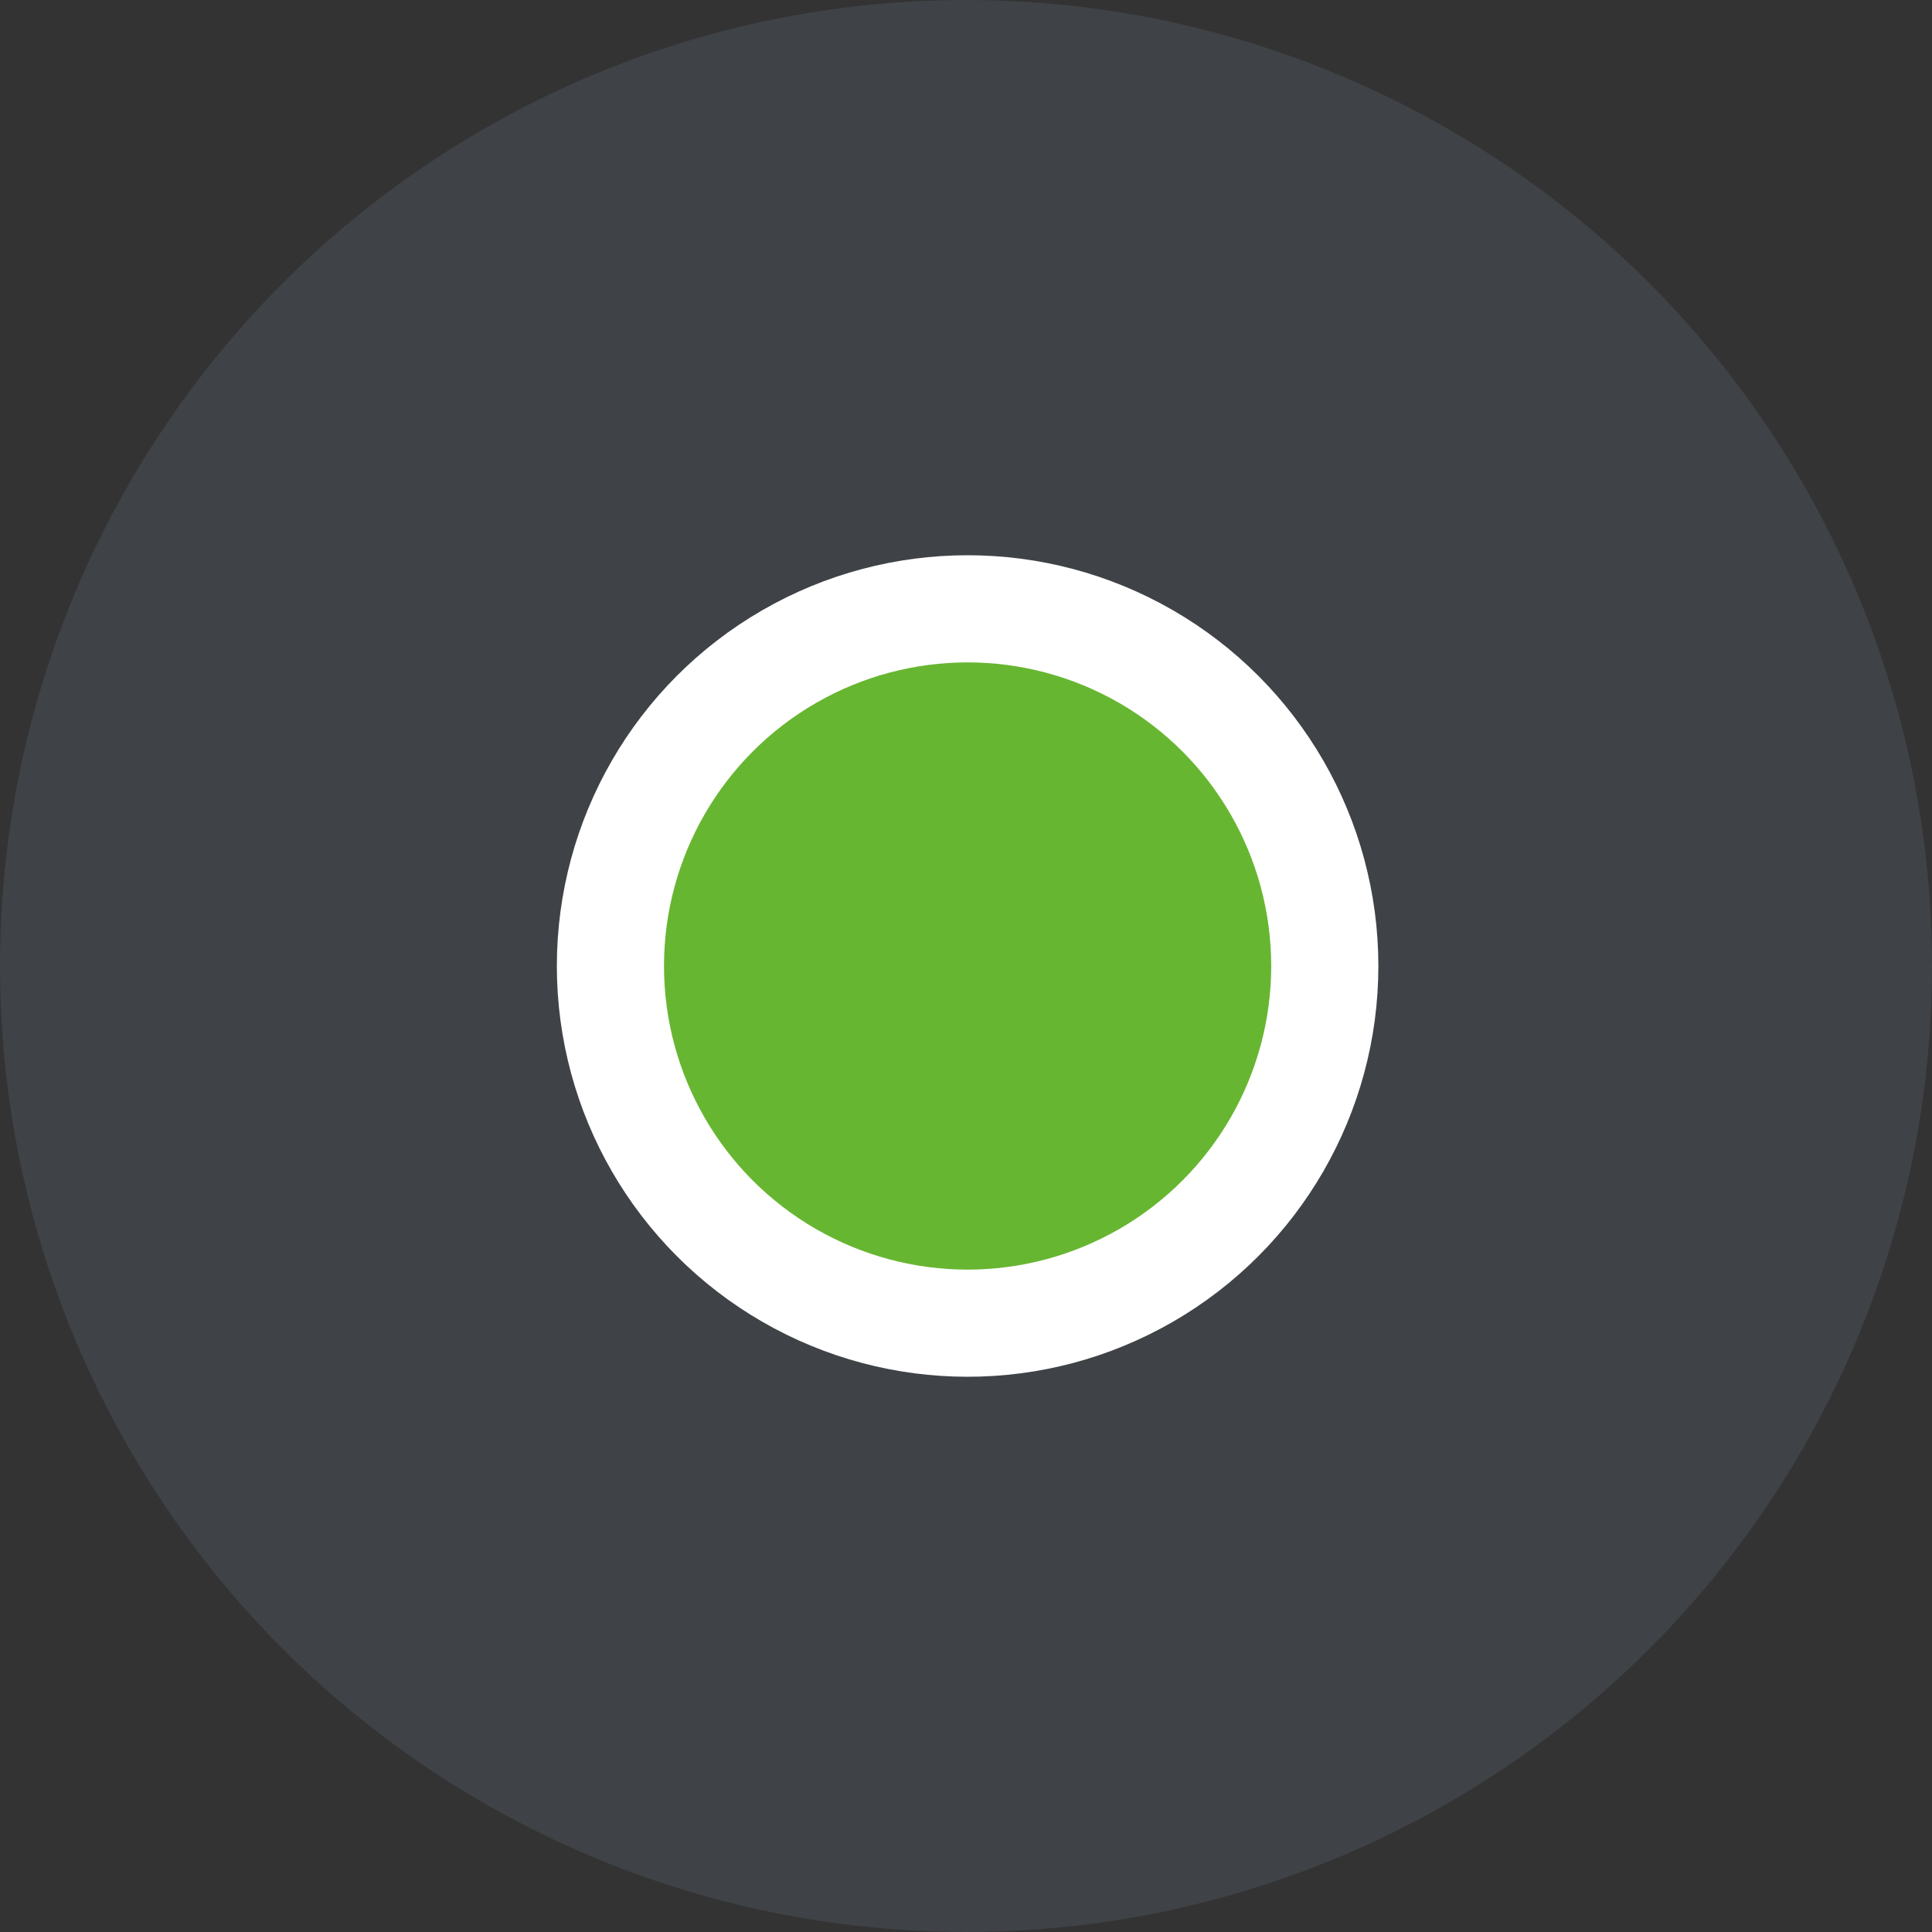 <?xml version="1.0" encoding="UTF-8" standalone="no"?>
<svg
   width="54.09"
   height="54.09"
   version="1.1"
   id="svg8"
   sodipodi:docname="shadow.svg"
   inkscape:version="1.1 (ce6663b3b7, 2021-05-25)"
   xmlns:inkscape="http://www.inkscape.org/namespaces/inkscape"
   xmlns:sodipodi="http://sodipodi.sourceforge.net/DTD/sodipodi-0.dtd"
   xmlns="http://www.w3.org/2000/svg"
   xmlns:svg="http://www.w3.org/2000/svg">
  <rect width="100%" height="100%" fill="#333333" stroke="none"/>
  <defs
     id="defs12" />
  <sodipodi:namedview
     id="namedview10"
     pagecolor="#ffffff"
     bordercolor="#666666"
     borderopacity="1.0"
     inkscape:pageshadow="2"
     inkscape:pageopacity="0.0"
     inkscape:pagecheckerboard="0"
     showgrid="false"
     fit-margin-top="0"
     fit-margin-left="0"
     fit-margin-right="0"
     fit-margin-bottom="0"
     inkscape:zoom="11.12291"
     inkscape:cx="15.86815"
     inkscape:cy="16.452529"
     inkscape:window-width="1920"
     inkscape:window-height="1163"
     inkscape:window-x="0"
     inkscape:window-y="0"
     inkscape:window-maximized="1"
     inkscape:current-layer="svg8" />
  <g
     fill="none"
     fill-rule="evenodd"
     id="g6"
     transform="translate(0,-21.25)">
    <circle
       fill-opacity="0.2"
       fill="#6e7e93"
       cx="27.045"
       cy="48.295"
       r="27.045"
       id="circle2" />
    <circle
       stroke="#ffffff"
       stroke-width="3"
       fill="#67b631"
       stroke-linecap="square"
       cx="27.09"
       cy="48.295"
       r="10"
       id="circle4" />
  </g>
</svg>
